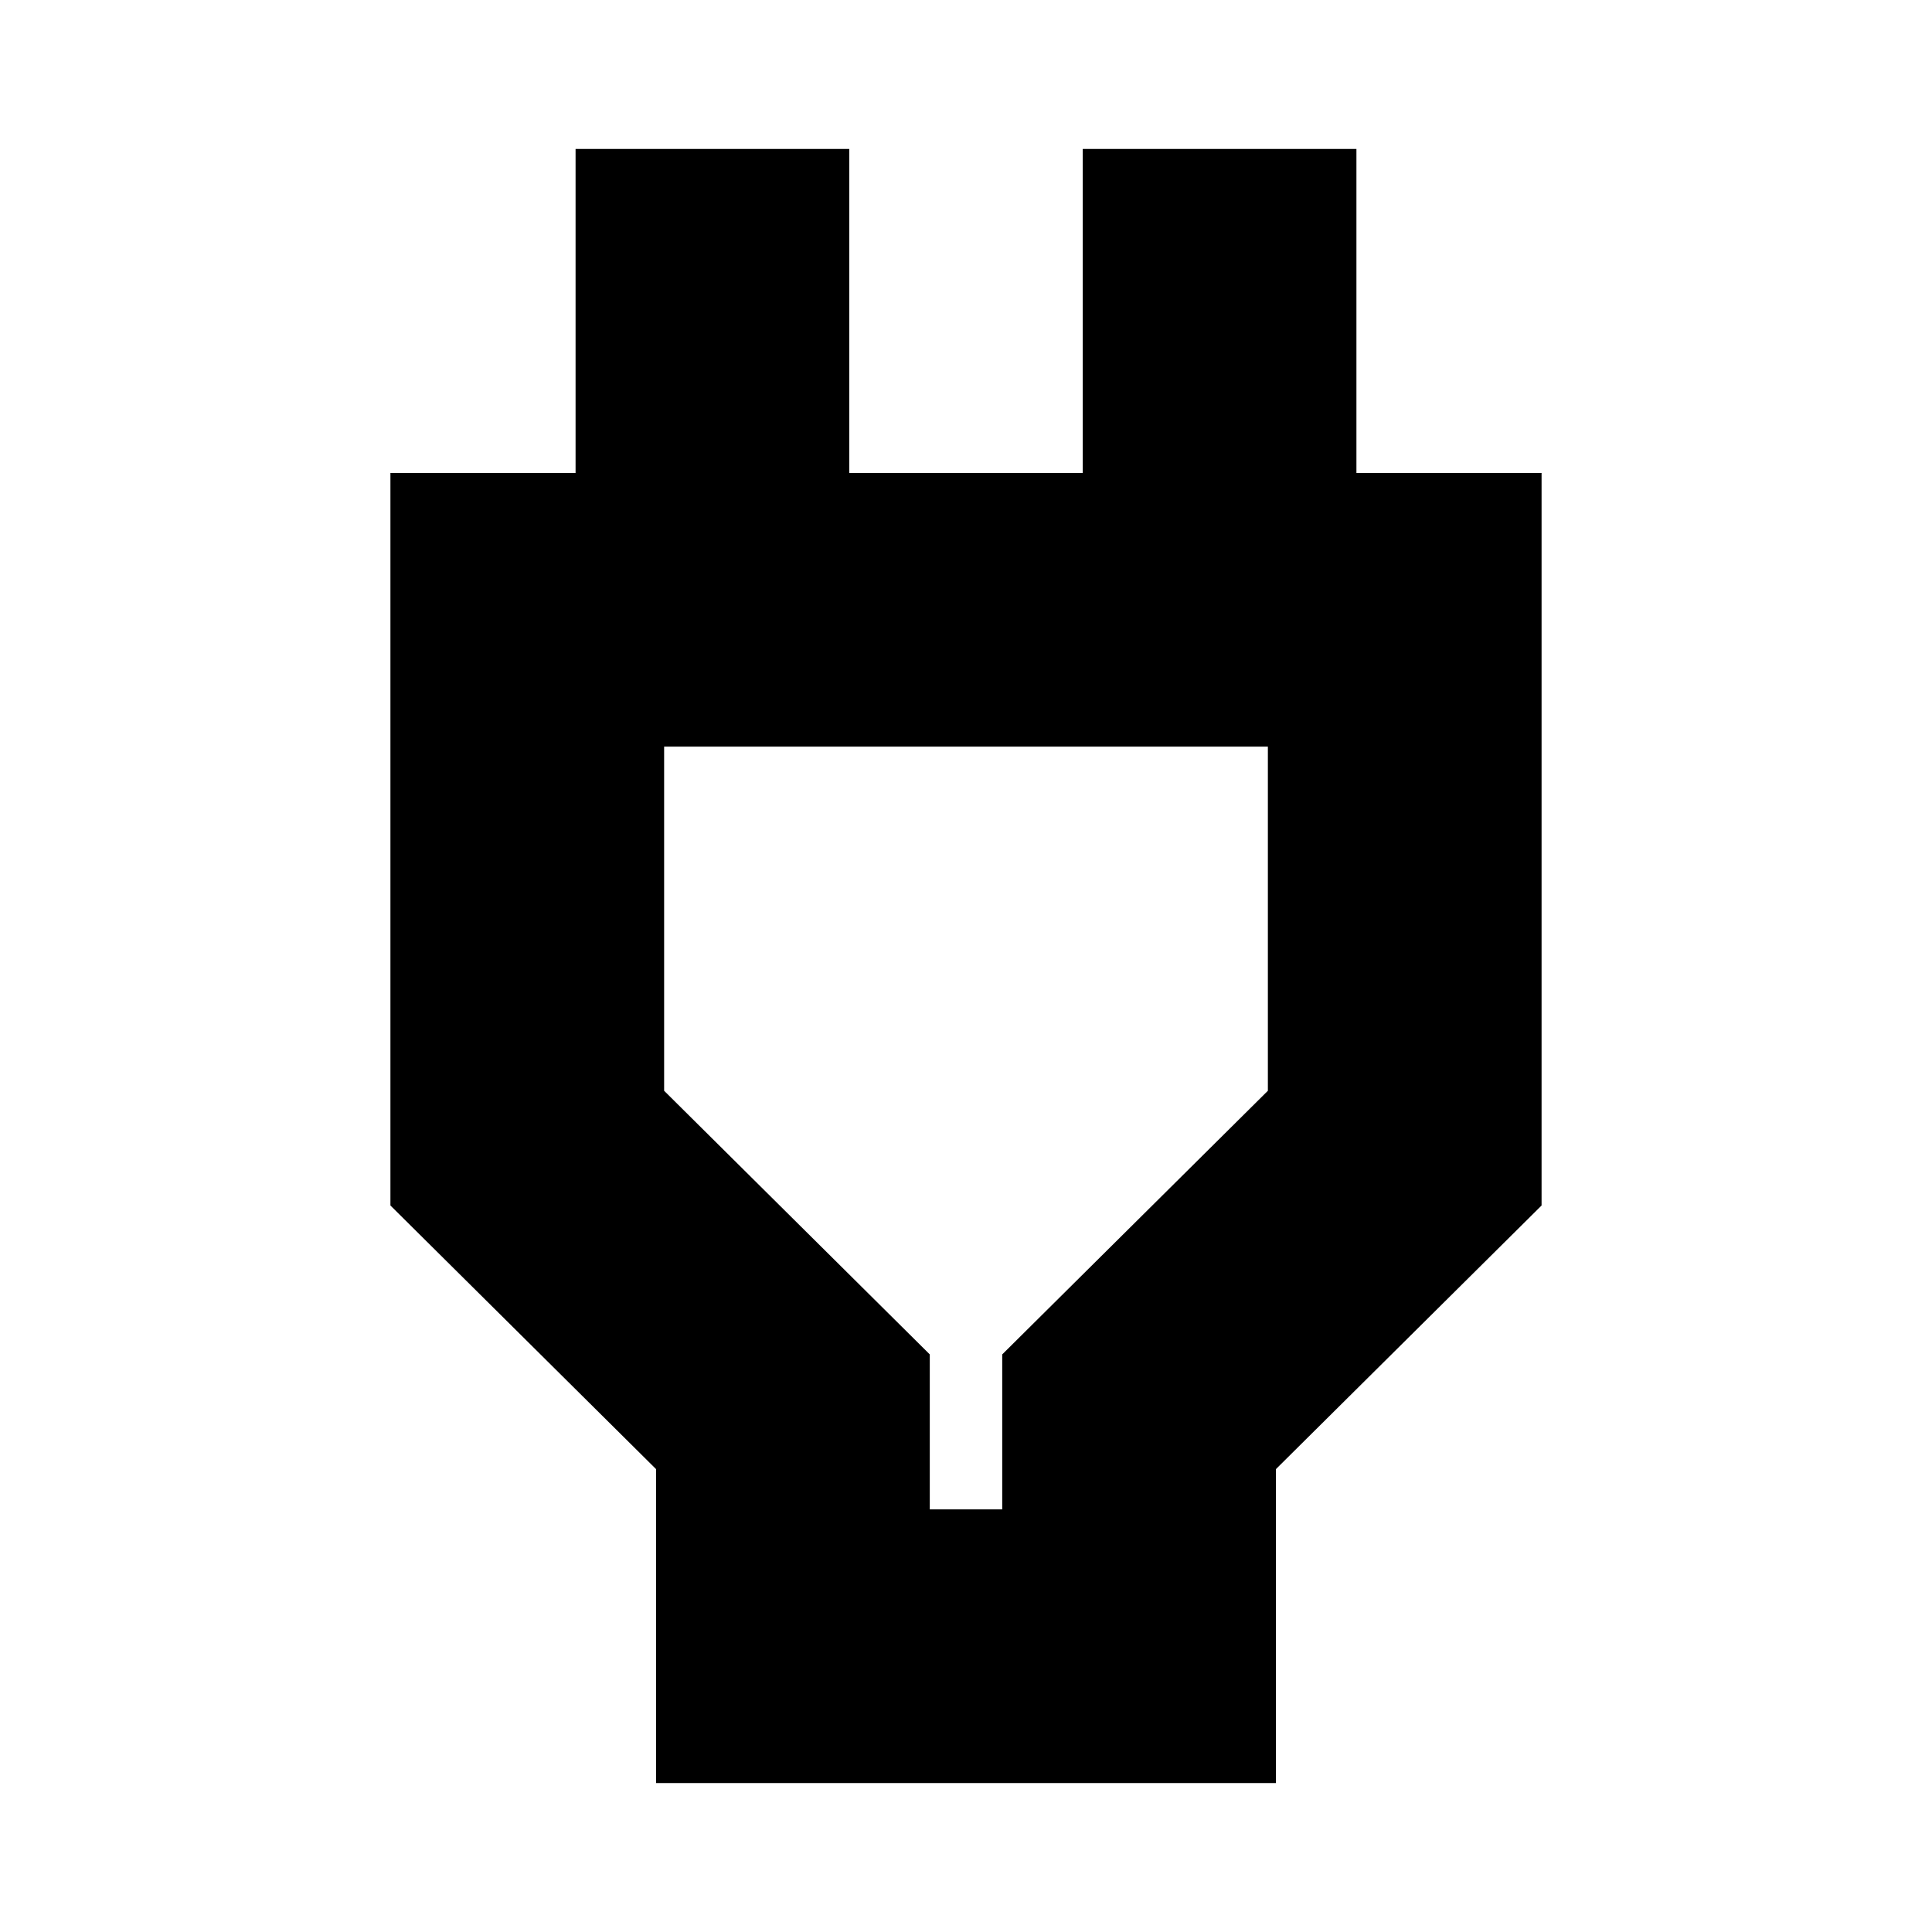 <svg xmlns="http://www.w3.org/2000/svg" height="24" width="24"><path d="M11.55 18.75h.9v-1.925l3.3-3.275V9.275h-7.5v4.275l3.3 3.275Zm-3.4 3.4v-3.9l-3.3-3.275v-9.1h2.3V1.85h3.4v4.025h2.9V1.85h3.4v4.025h2.3v9.1l-3.3 3.275v3.9ZM12 14.025Z"/></svg>